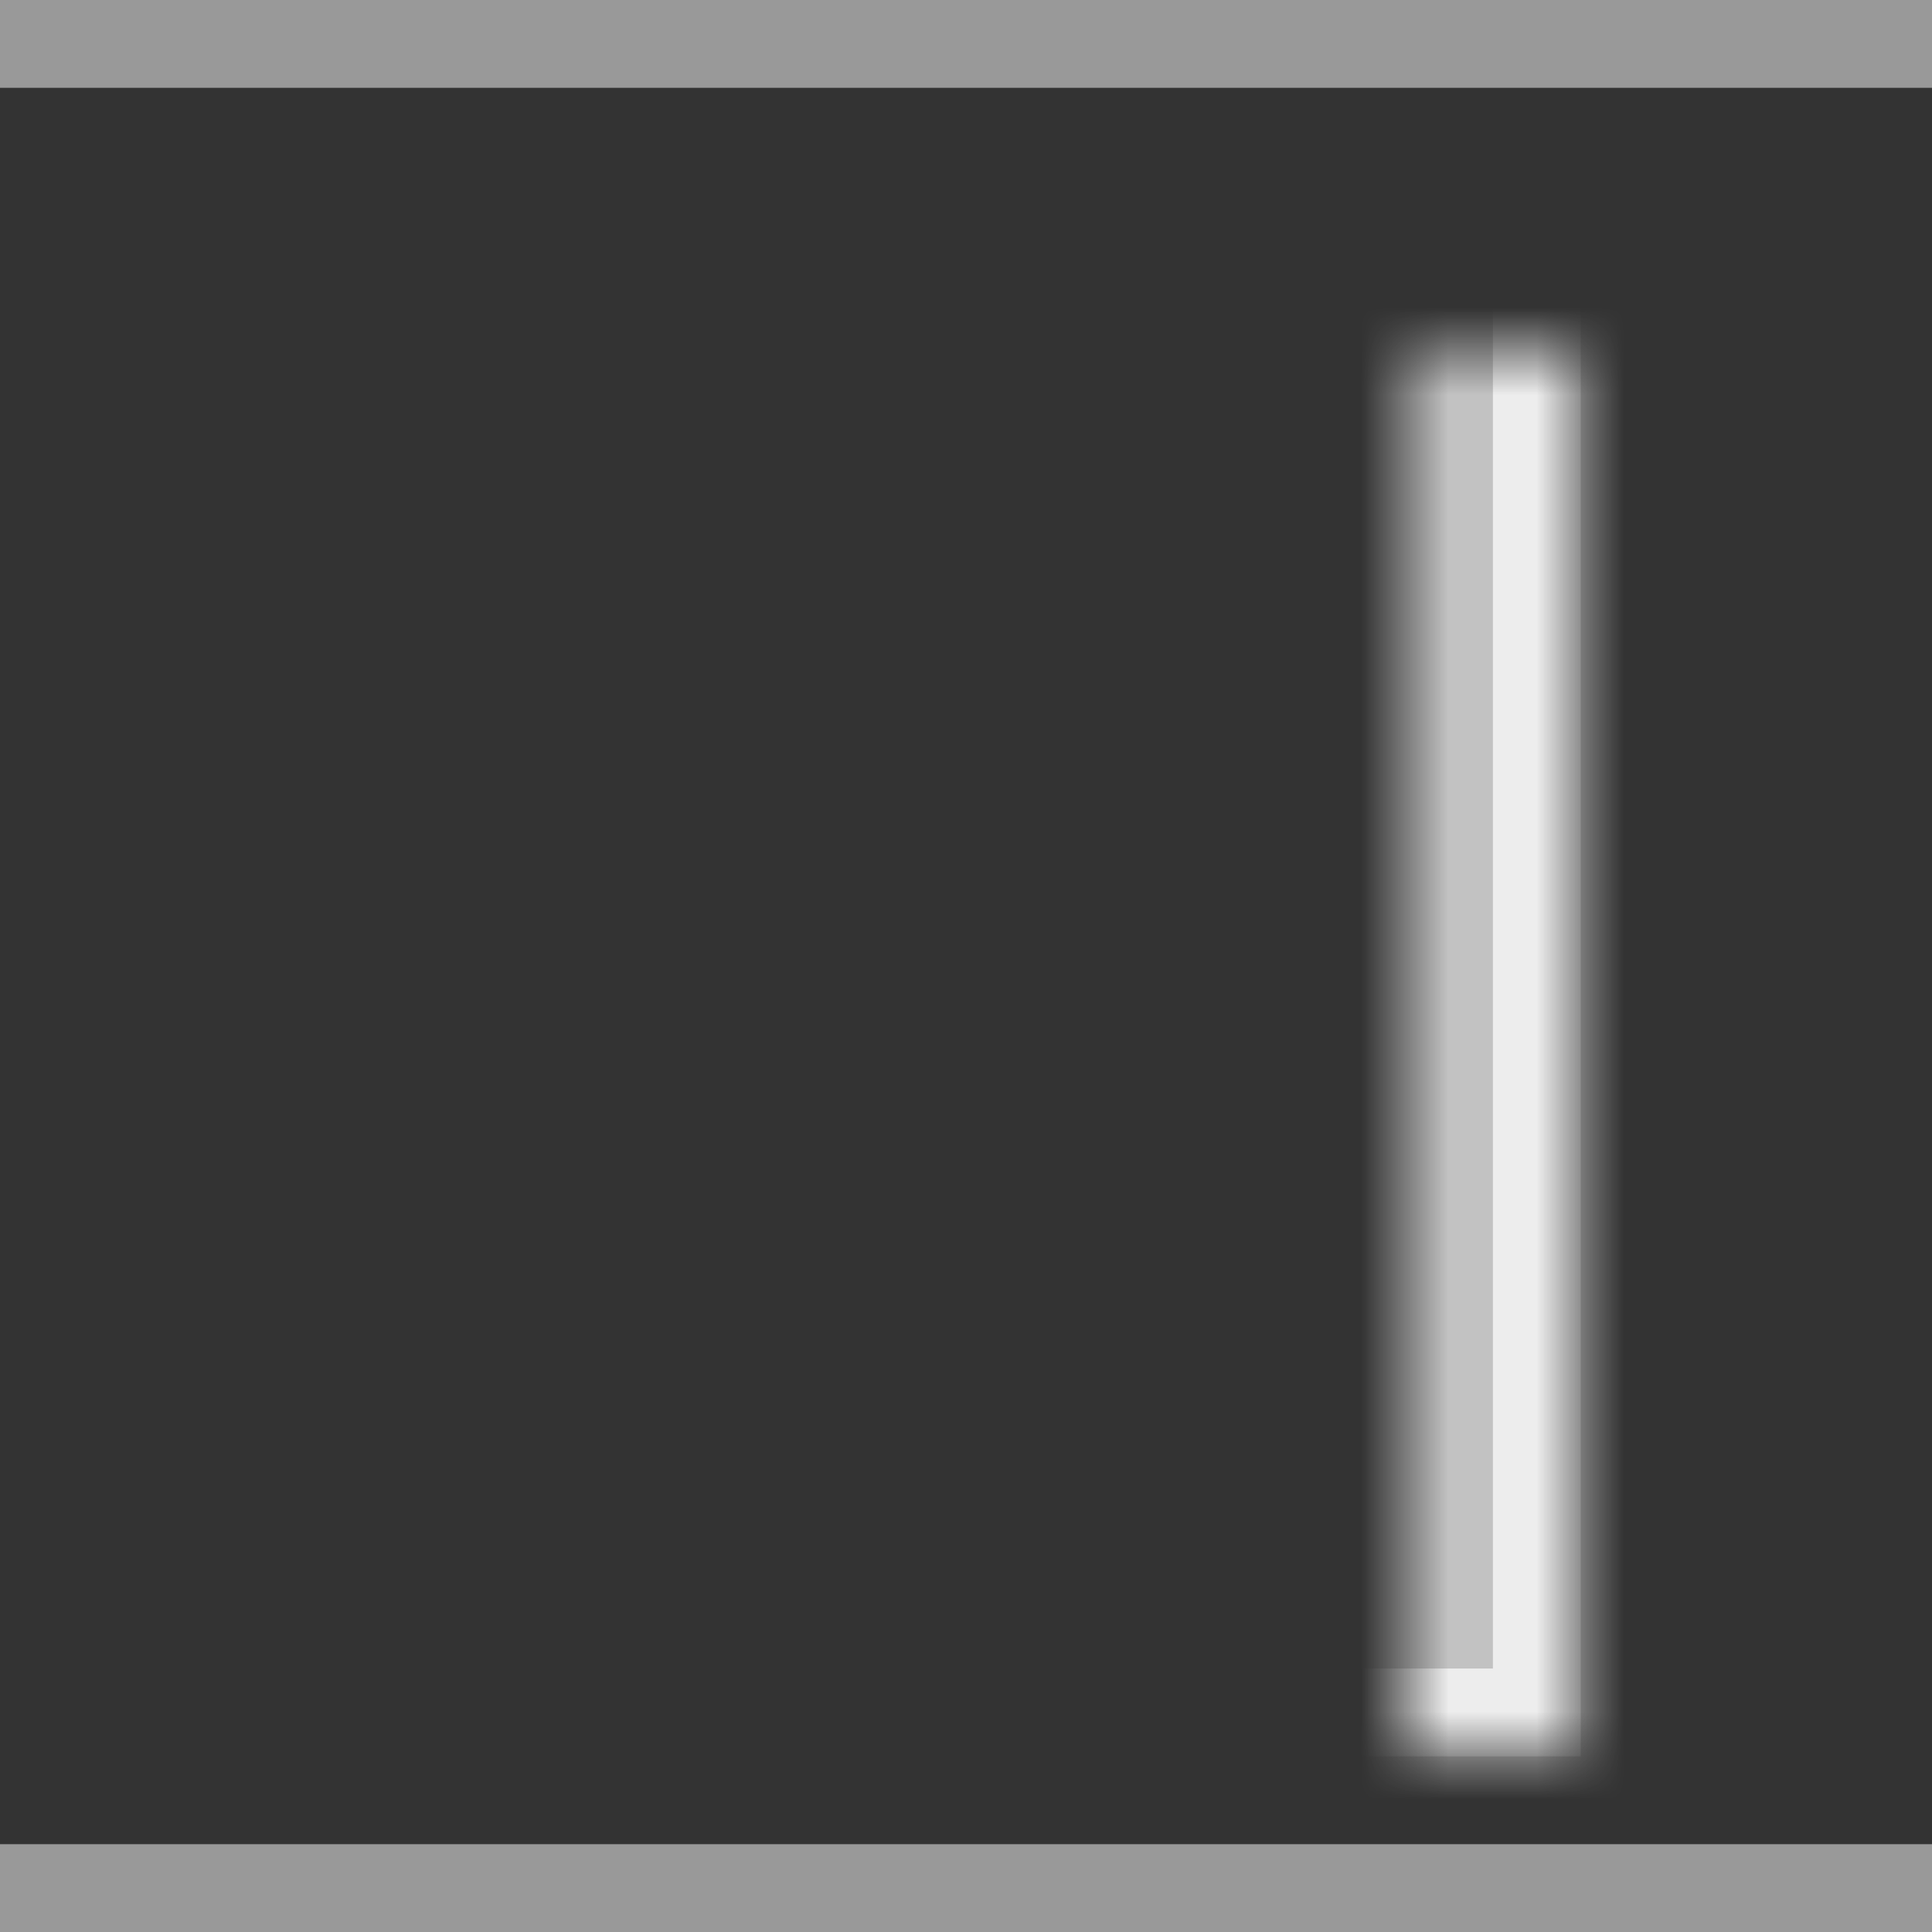 <?xml version="1.0" encoding="UTF-8" standalone="no"?>
<svg width="22px" height="22px" viewBox="0 0 22 22" version="1.1" xmlns="http://www.w3.org/2000/svg" xmlns:xlink="http://www.w3.org/1999/xlink">
    <rect x="0" y="0" width="22" height="22" fill="#333333" stroke="none"/>
    <!-- Generator: sketchtool 3.8.3 (29802) - http://www.bohemiancoding.com/sketch -->
    <title>504DEE7C-8DF6-430F-93A1-1790F7A1D2B6</title>
    <desc>Created with sketchtool.</desc>
    <defs>
        <rect id="path-1" x="4" y="2" width="6" height="18"></rect>
        <mask id="mask-2" maskContentUnits="userSpaceOnUse" maskUnits="objectBoundingBox" x="0" y="0" width="6" height="18" fill="white">
            <use xlink:href="#path-1"></use>
        </mask>
        <rect id="path-3" x="12" y="2" width="6" height="18"></rect>
        <mask id="mask-4" maskContentUnits="userSpaceOnUse" maskUnits="objectBoundingBox" x="0" y="0" width="6" height="18" fill="white">
            <use xlink:href="#path-3"></use>
        </mask>
    </defs>
    <g id="Page-1" stroke="none" stroke-width="1" fill="none" fill-rule="evenodd">
        <g id="Icons" transform="translate(-139, -64)" fill="#FFFFFF">
            <g id="flex:-row-sub-buttons" transform="translate(45, 5)">
                <g id="align:stretch" transform="translate(90, 55)">
                    <g id="icon" transform="translate(4, 4)">
                        <g id="shape" transform="translate(11, 11) rotate(-180) translate(-11, -11) ">
                            <use id="Rectangle-99" stroke-opacity="0.7" stroke="#FFFFFF" mask="url(#mask-2)" stroke-width="2" fill-opacity="0.7" xlink:href="#path-1"></use>
                            <use id="Rectangle-99-Copy" stroke-opacity="0.7" stroke="#FFFFFF" mask="url(#mask-4)" stroke-width="2" fill-opacity="0.2" xlink:href="#path-3"></use>
                            <rect id="Rectangle-101" fill-opacity="0.499" transform="translate(11, 0.5) rotate(-270) translate(-11, -0.5) " x="10.5" y="-10.5" width="1" height="22"></rect>
                            <rect id="Rectangle-101-Copy-4" fill-opacity="0.499" transform="translate(11, 21.5) rotate(-270) translate(-11, -21.5) " x="10.5" y="10.5" width="1" height="22"></rect>
                        </g>
                    </g>
                </g>
            </g>
        </g>
    </g>
</svg>